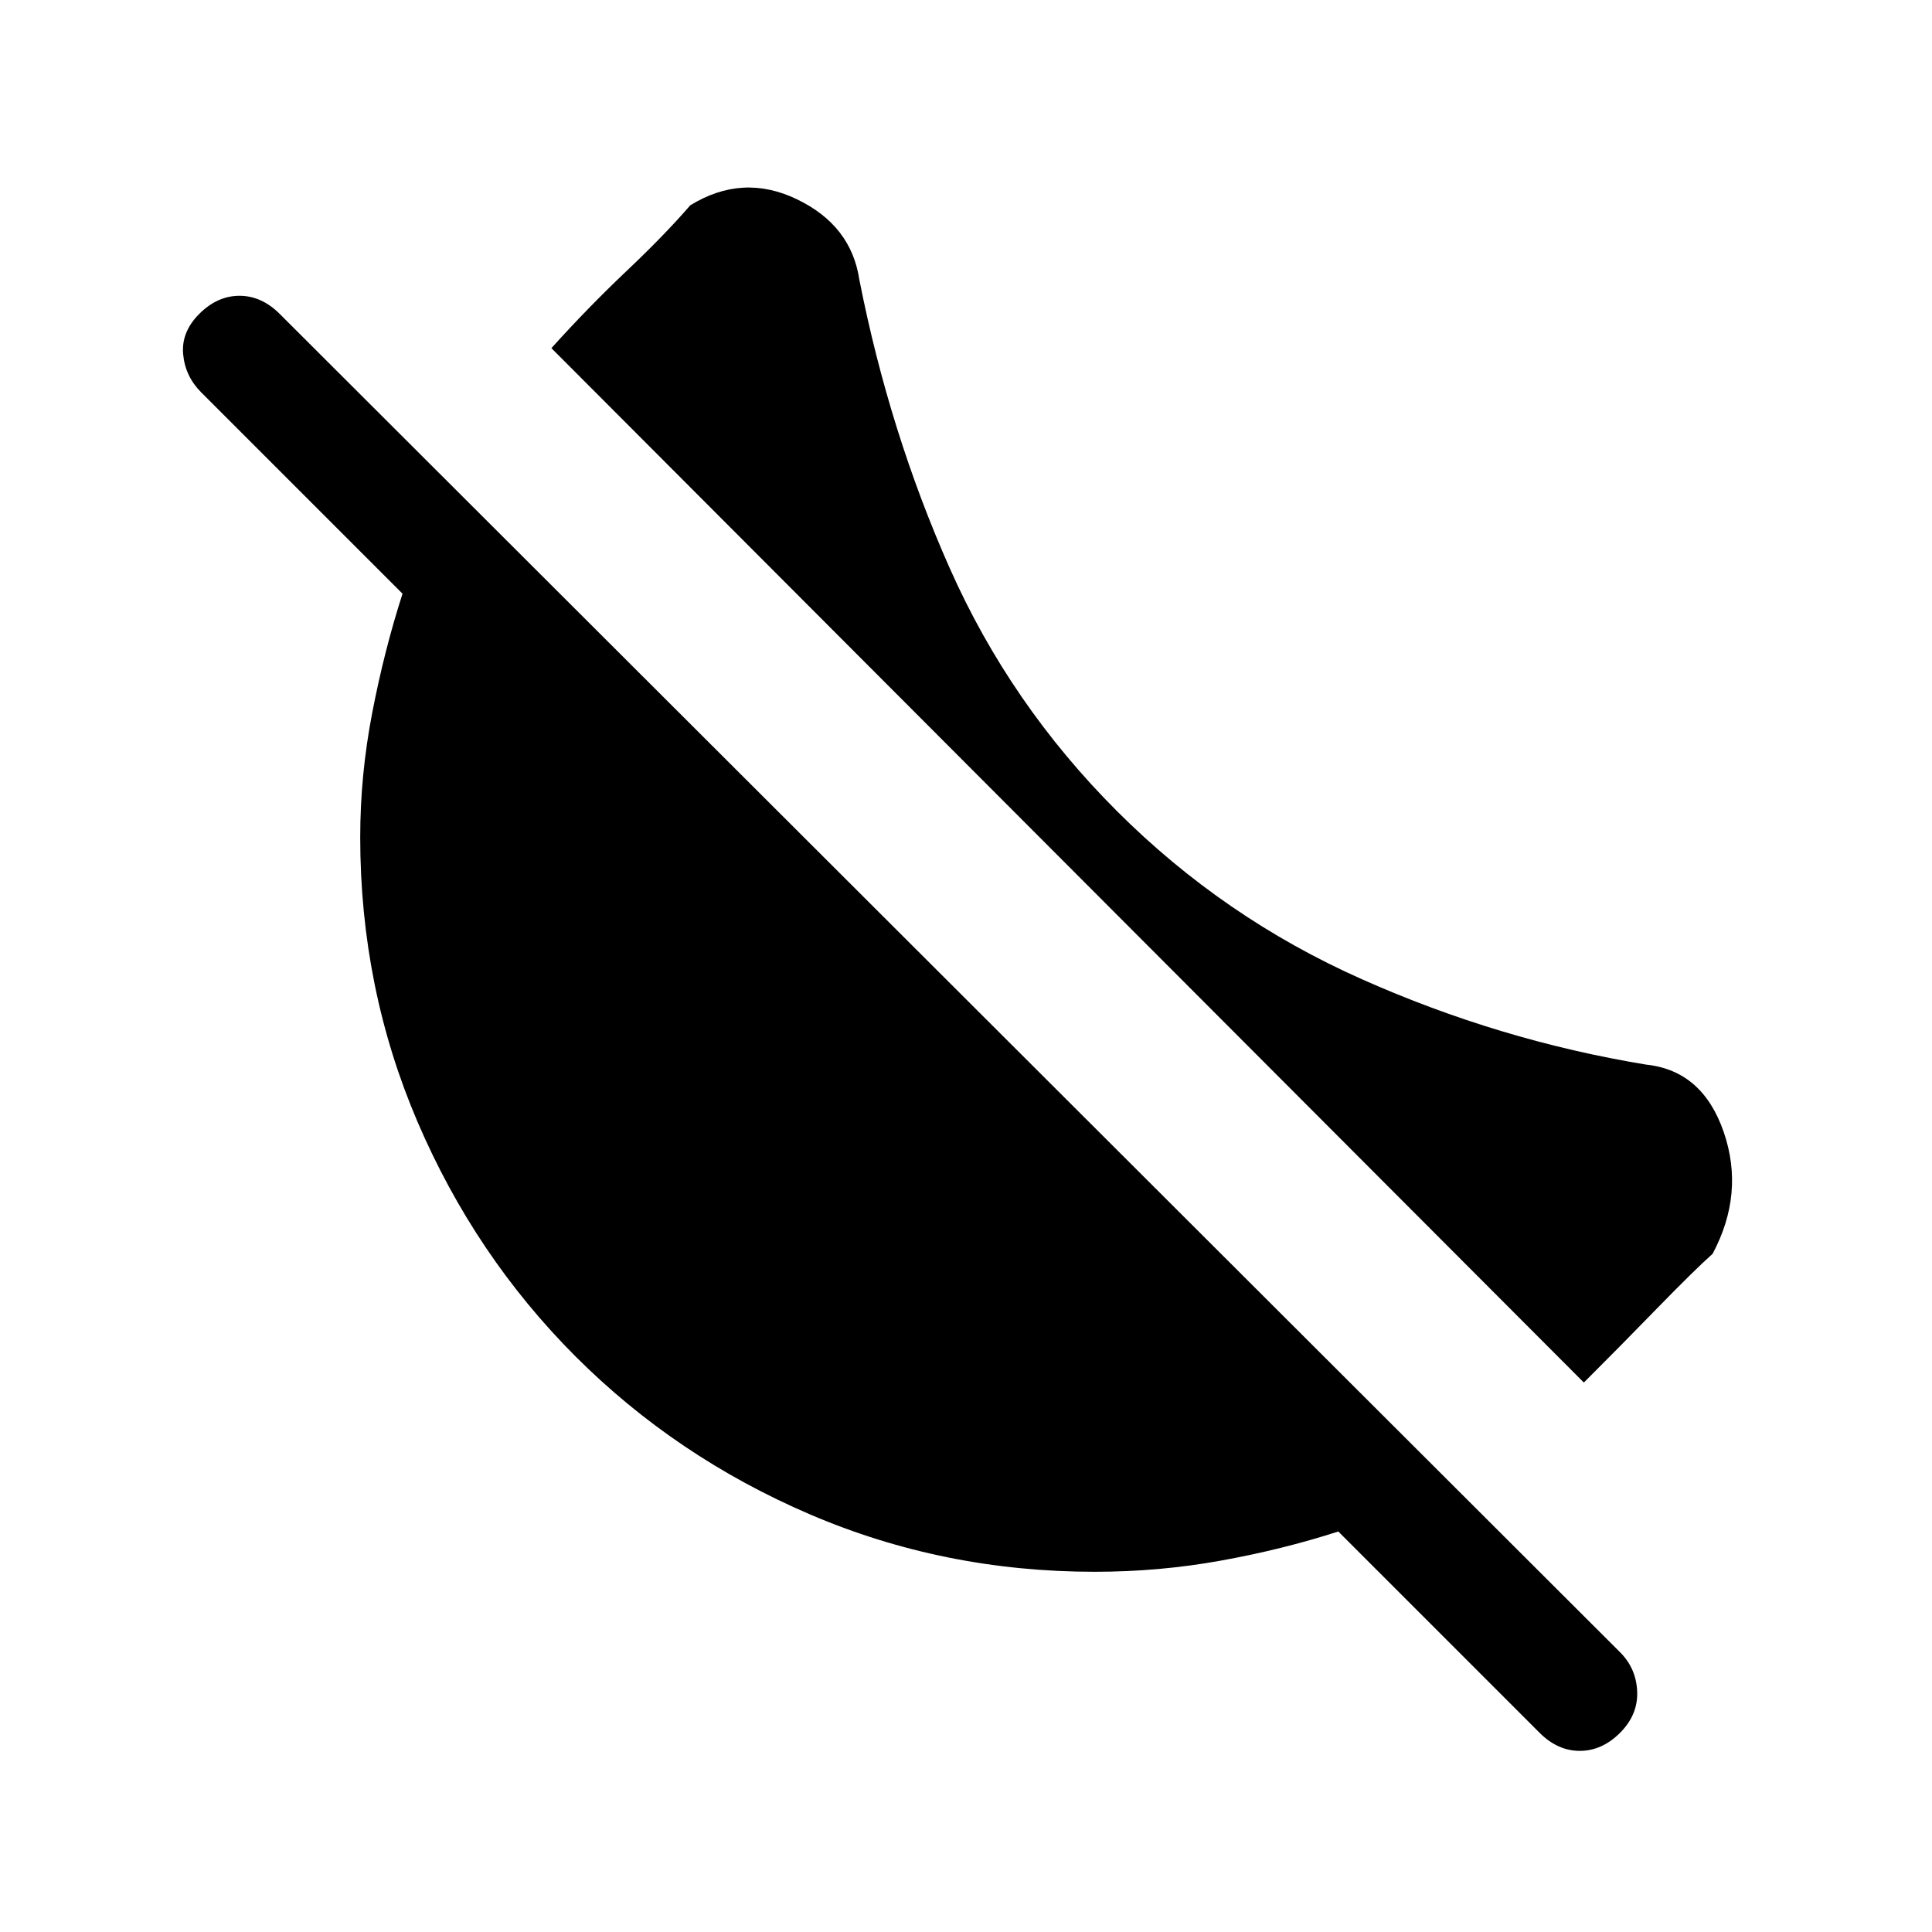 <svg xmlns="http://www.w3.org/2000/svg" height="20" width="20"><path d="M16.396 14.312 5.708 3.604q.375-.416.771-.792.396-.374.667-.687.542-.333 1.104-.062.562.27.646.833.312 1.583.937 2.989.625 1.407 1.729 2.511 1.105 1.104 2.532 1.739 1.427.636 2.948.886.583.062.802.698.218.635-.115 1.26-.187.167-.573.563-.385.396-.76.77Zm-.458 3.626-2.084-2.084q-.583.188-1.219.302-.635.115-1.302.115-1.562 0-2.948-.594Q7 15.083 5.958 14.042 4.917 13 4.323 11.615q-.594-1.386-.594-2.948 0-.646.125-1.292t.313-1.229L2.083 4.062q-.166-.166-.187-.395-.021-.229.166-.417.188-.188.417-.188.229 0 .417.188l13.875 13.854q.167.167.177.406.01.24-.177.428-.188.187-.417.187-.229 0-.416-.187Z"/></svg>